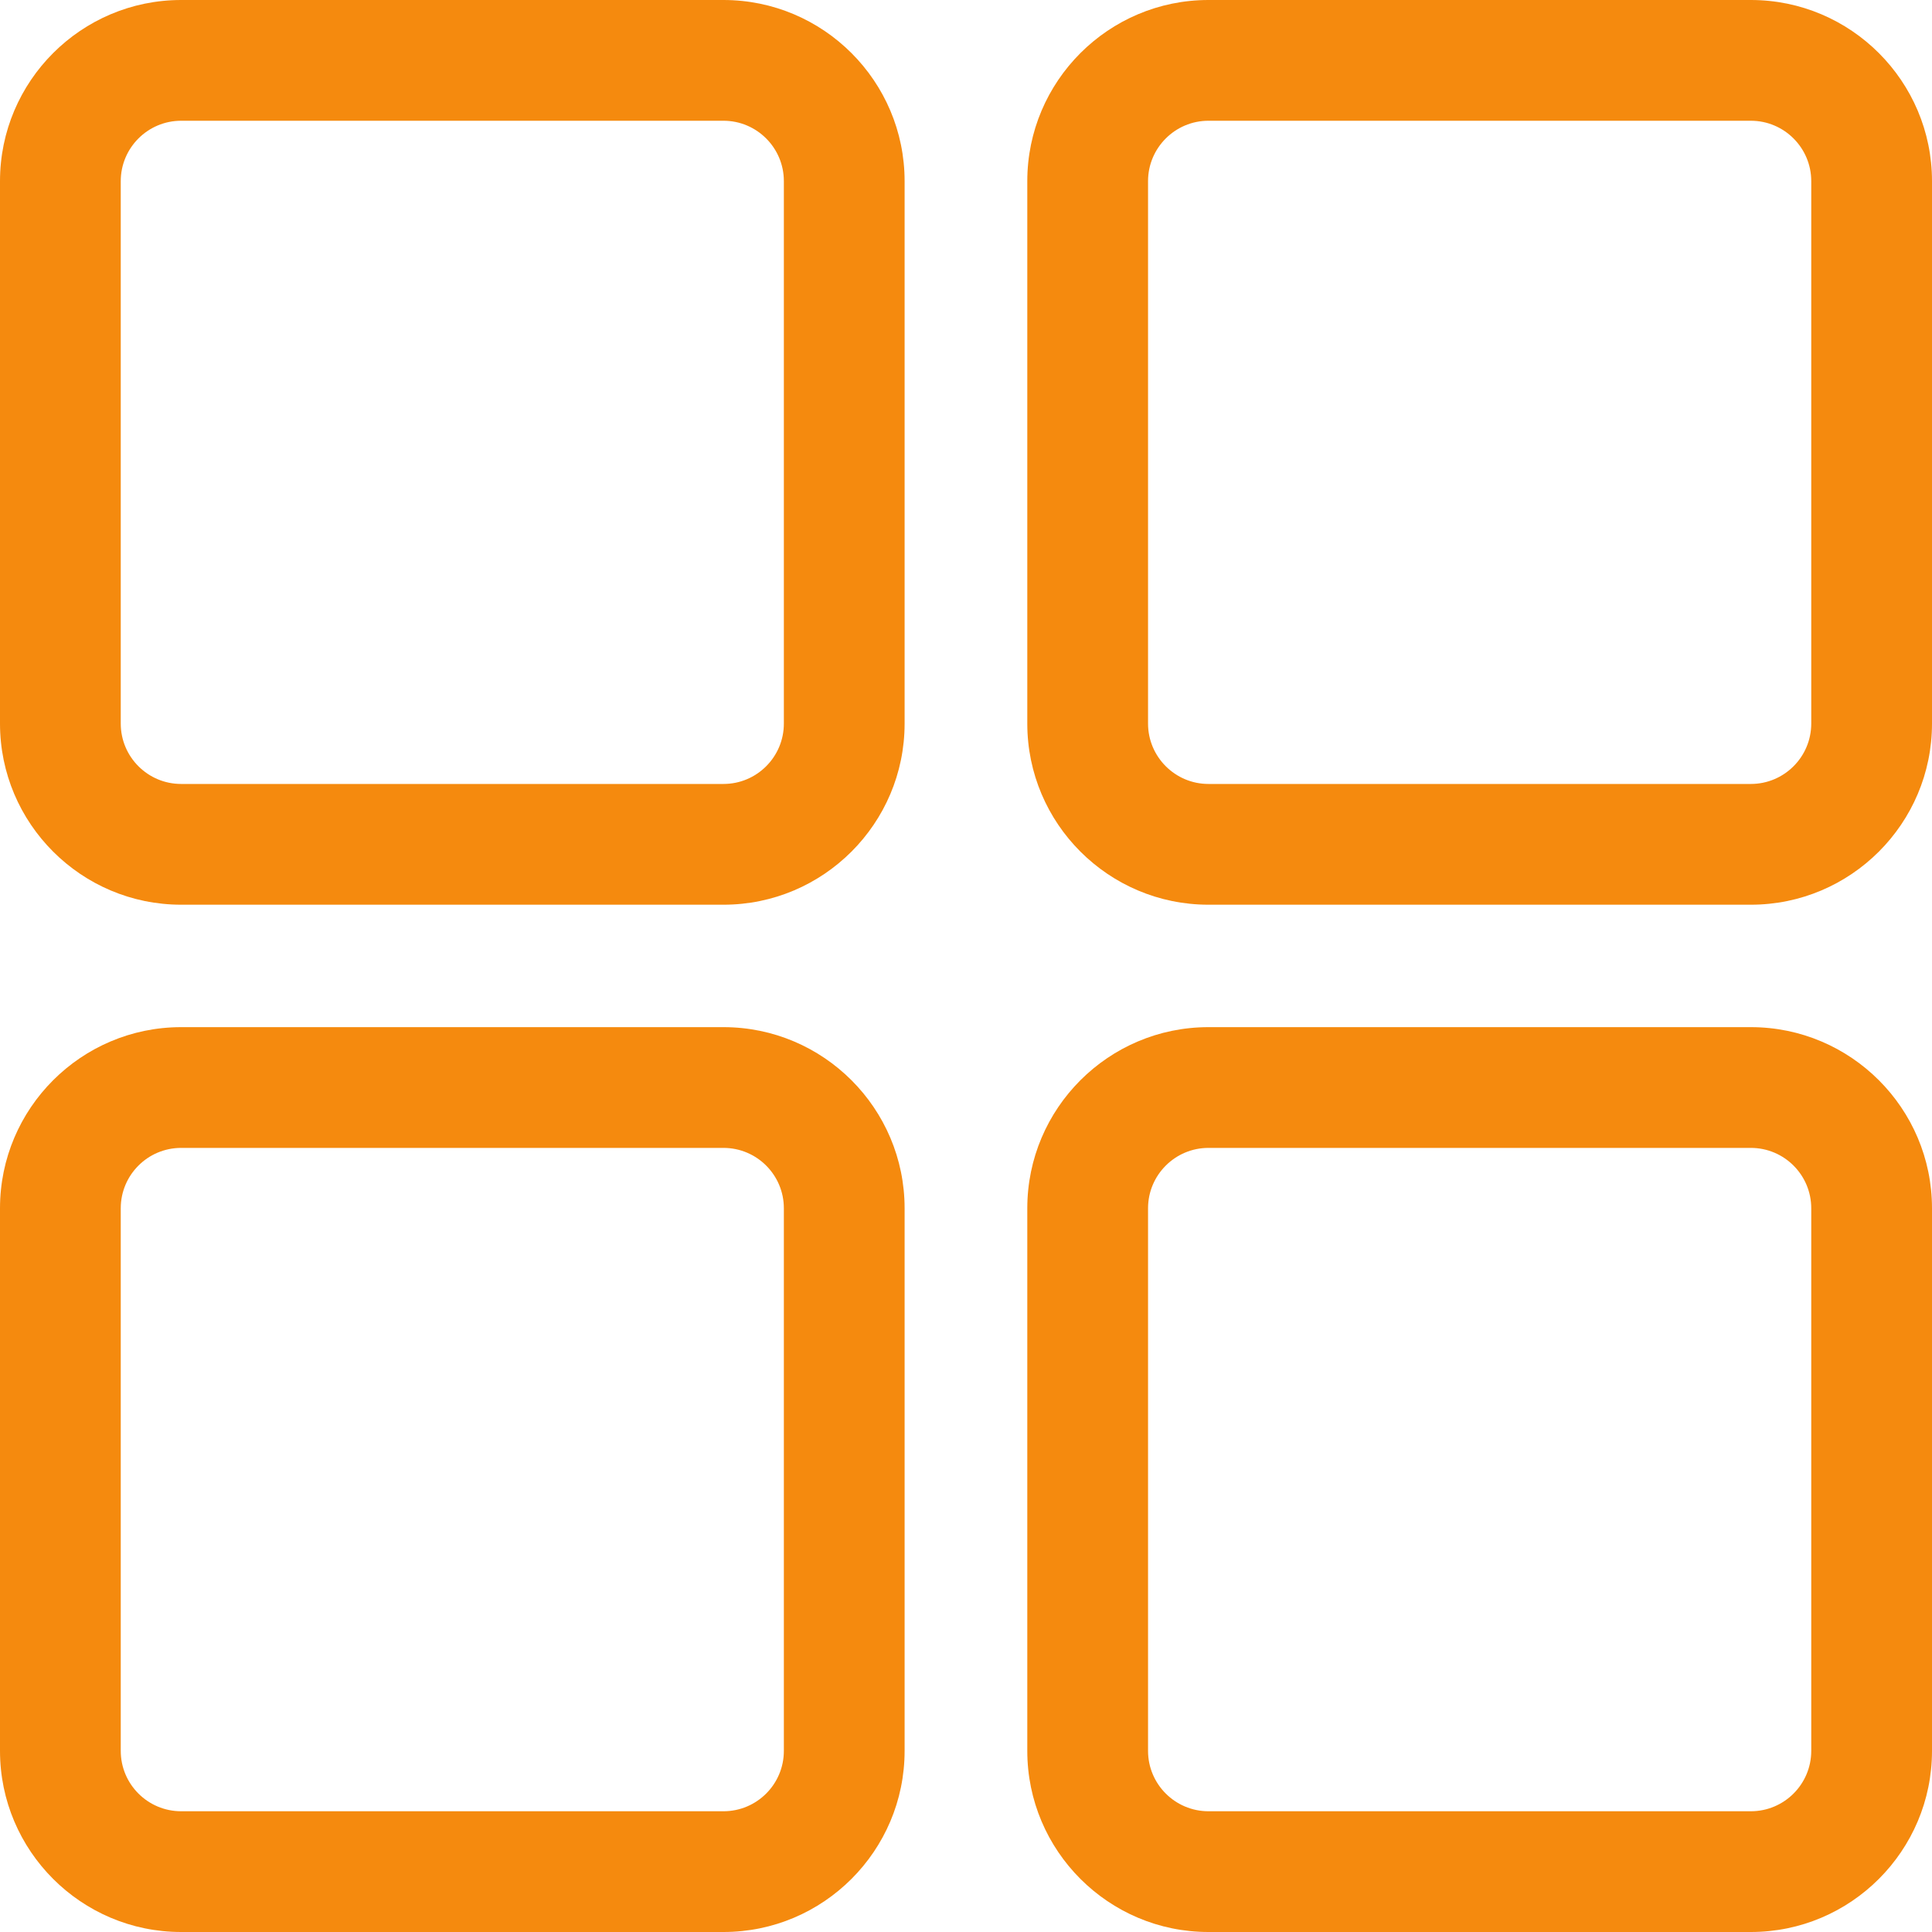 <svg width="40" height="40" viewBox="0 0 40 40" fill="none" xmlns="http://www.w3.org/2000/svg">
<path d="M14.979 21.266H3.75C1.682 21.266 0 22.948 0 25.016V36.25C0 38.318 1.682 40 3.75 40H14.979C17.047 40 18.729 38.318 18.729 36.25V25.016C18.729 22.948 17.047 21.266 14.979 21.266ZM16.229 36.25C16.229 36.94 15.669 37.5 14.979 37.5H3.75C3.06 37.5 2.5 36.94 2.5 36.25V25.016C2.5 24.326 3.06 23.766 3.75 23.766H14.979C15.669 23.766 16.229 24.326 16.229 25.016V36.25Z" fill="#F58A0E"/>
<path d="M36.25 21.266H25.019C22.951 21.266 21.269 22.948 21.269 25.016V36.25C21.269 38.318 22.951 40 25.019 40H36.25C38.318 40 40 38.318 40 36.25V25.016C40 22.948 38.318 21.266 36.25 21.266ZM37.5 36.25C37.5 36.94 36.939 37.5 36.25 37.5H25.019C24.331 37.5 23.769 36.94 23.769 36.25V25.016C23.769 24.326 24.331 23.766 25.019 23.766H36.25C36.939 23.766 37.5 24.326 37.5 25.016V36.25Z" fill="#F58A0E"/>
<path d="M14.979 0H3.75C1.682 0 0 1.682 0 3.75V14.981C0 17.049 1.682 18.731 3.75 18.731H14.979C17.047 18.731 18.729 17.049 18.729 14.981V3.75C18.729 1.682 17.047 0 14.979 0ZM16.229 14.981C16.229 15.67 15.669 16.231 14.979 16.231H3.75C3.06 16.231 2.5 15.67 2.5 14.981V3.75C2.5 3.061 3.06 2.5 3.75 2.5H14.979C15.669 2.5 16.229 3.061 16.229 3.75V14.981Z" fill="#F58A0E"/>
<path d="M36.25 0H25.019C22.951 0 21.269 1.682 21.269 3.75V14.981C21.269 17.049 22.951 18.731 25.019 18.731H36.25C38.318 18.731 40 17.049 40 14.981V3.75C40 1.682 38.318 0 36.25 0ZM37.5 14.981C37.5 15.67 36.939 16.231 36.25 16.231H25.019C24.331 16.231 23.769 15.67 23.769 14.981V3.75C23.769 3.061 24.331 2.5 25.019 2.5H36.25C36.939 2.5 37.5 3.061 37.5 3.75V14.981Z" fill="#F58A0E"/>
</svg>
